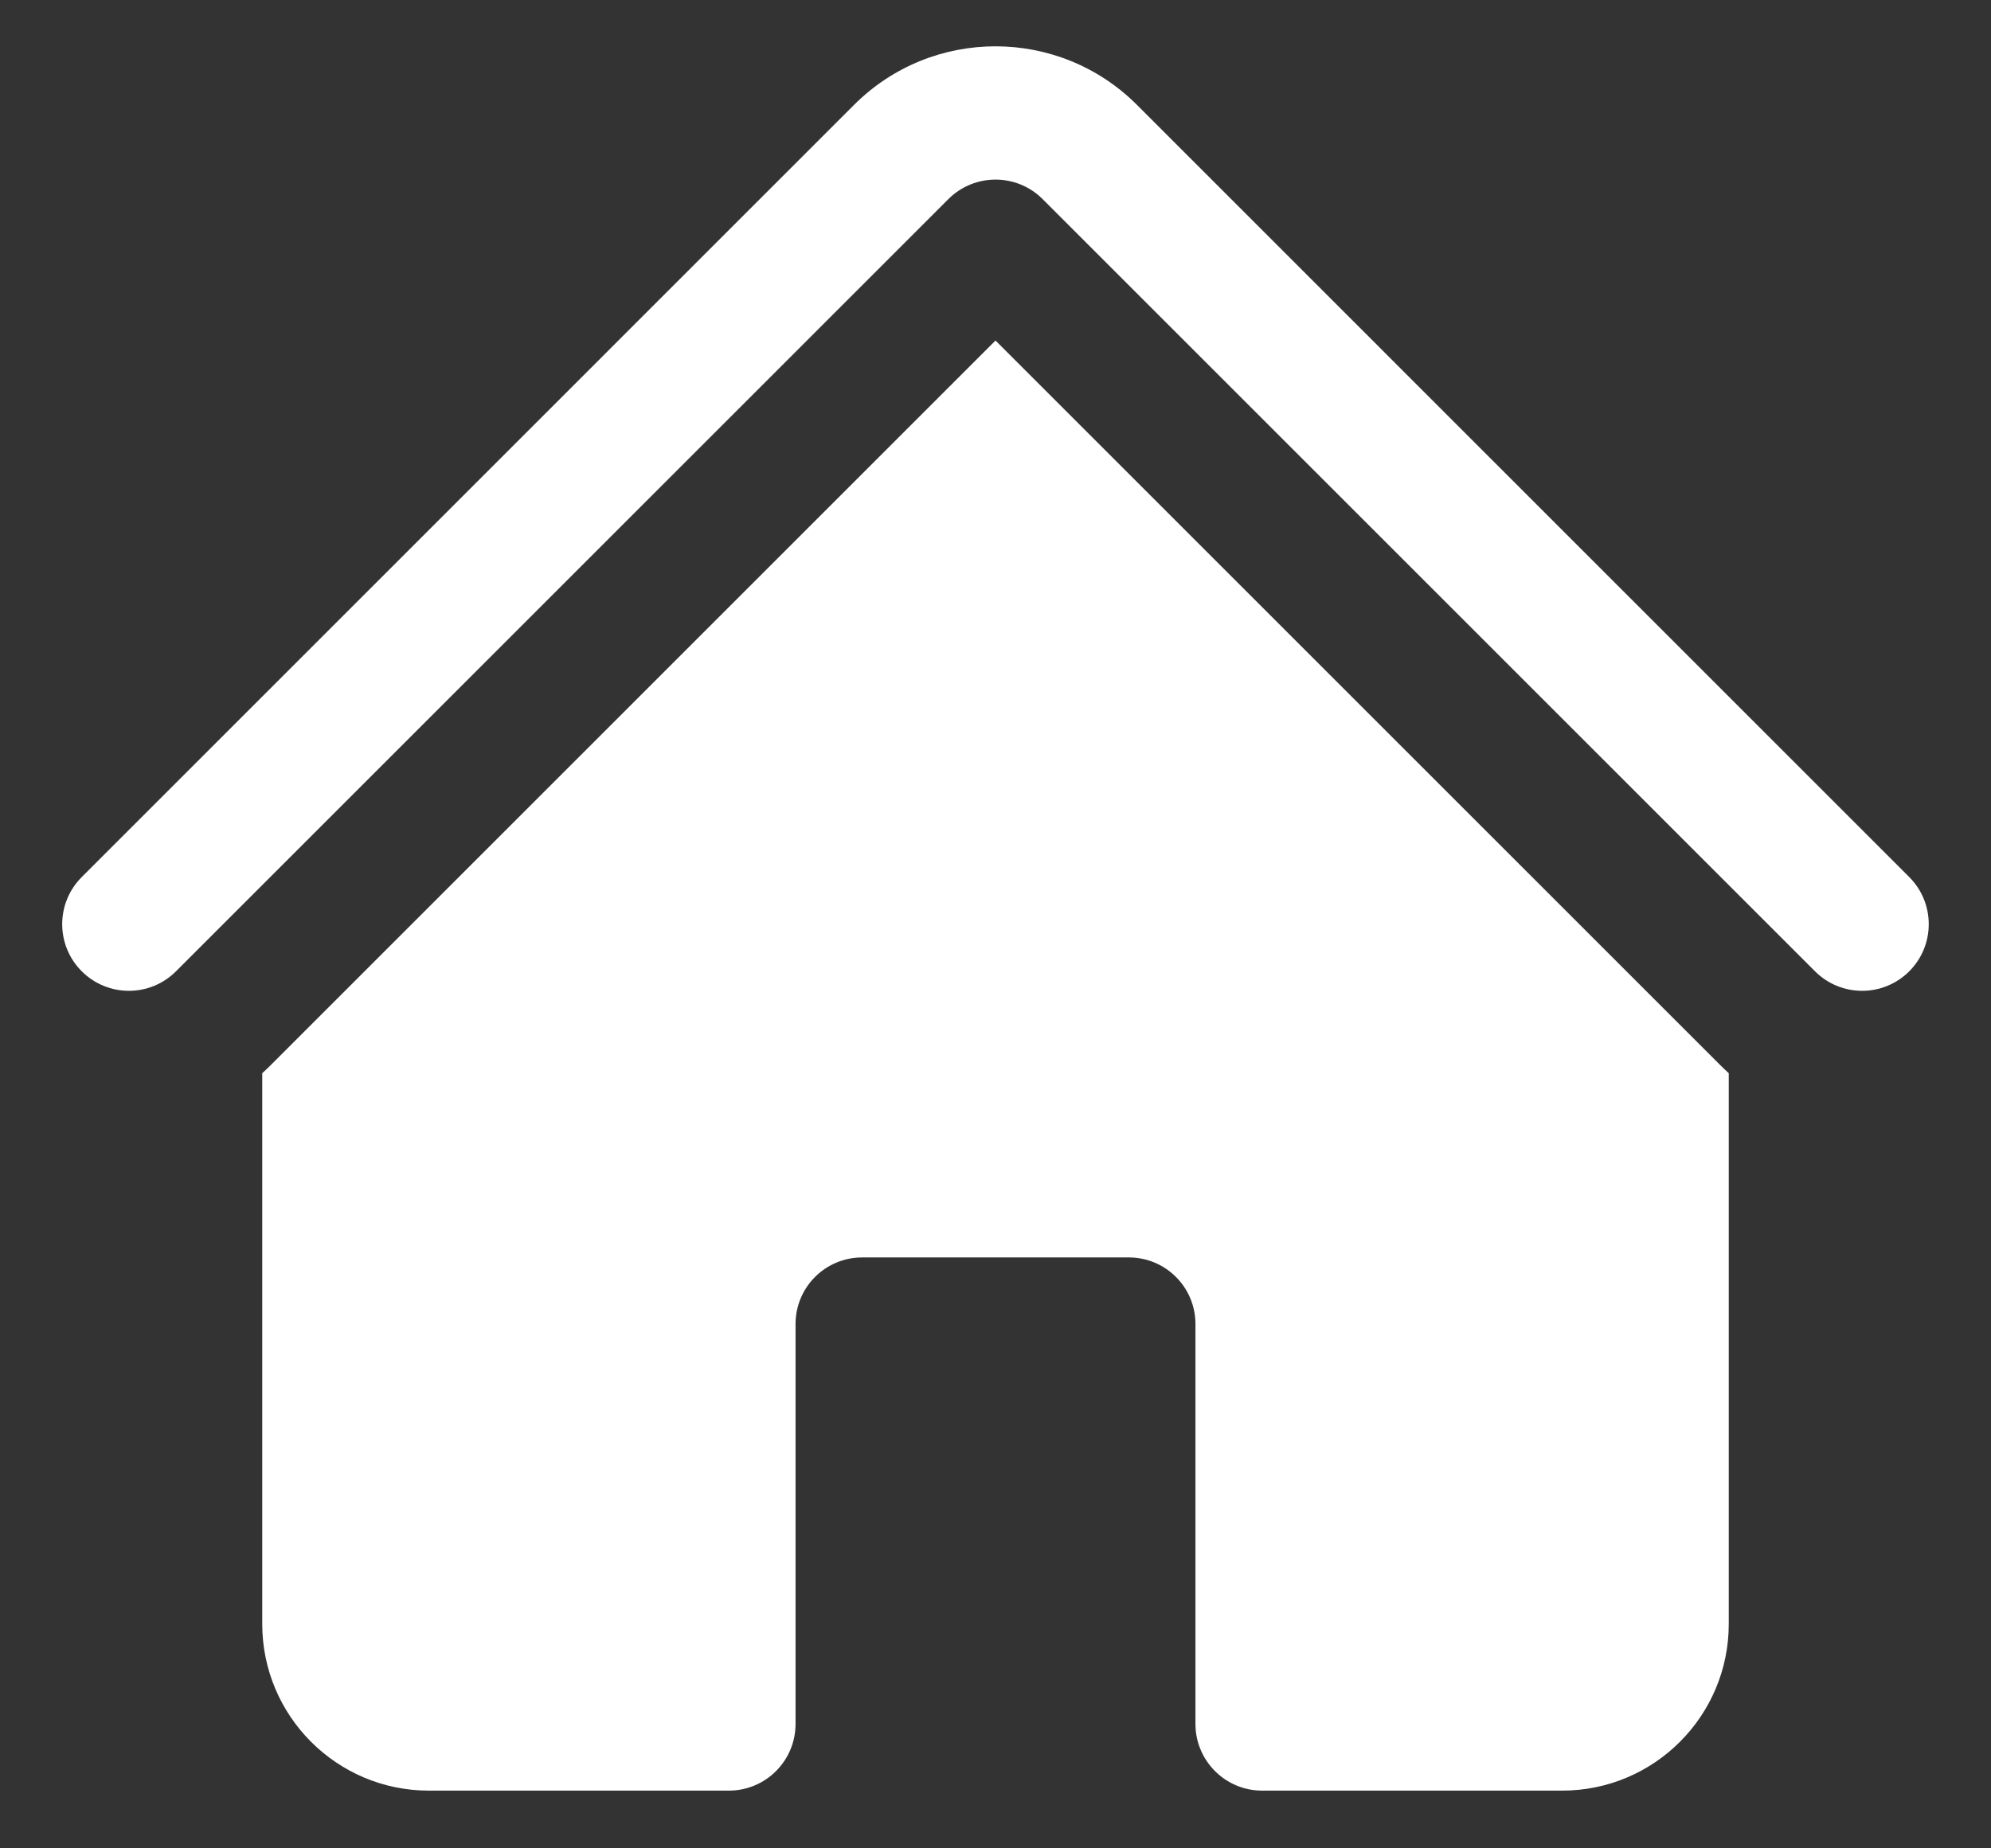 <svg width="28" height="26" viewBox="0 0 28 26" fill="none" xmlns="http://www.w3.org/2000/svg">
<rect x="0" y="0" width="28" height="26" fill="#333333" stroke="none"/>
<path d="M13.337 2.801C13.703 2.435 14.297 2.435 14.663 2.801L25.525 13.663C25.891 14.029 26.484 14.029 26.85 13.663C27.216 13.297 27.216 12.703 26.85 12.337L15.989 1.475C14.89 0.377 13.11 0.377 12.011 1.475L1.15 12.337C0.783 12.703 0.783 13.297 1.15 13.663C1.516 14.029 2.109 14.029 2.475 13.663L13.337 2.801Z" fill="white"/>
<path d="M14 4.79L24.199 14.989C24.236 15.026 24.274 15.062 24.312 15.096V22.844C24.312 24.138 23.263 25.188 21.969 25.188H17.75C17.232 25.188 16.812 24.768 16.812 24.25V18.625C16.812 18.107 16.393 17.688 15.875 17.688H12.125C11.607 17.688 11.188 18.107 11.188 18.625V24.25C11.188 24.768 10.768 25.188 10.25 25.188H6.031C4.737 25.188 3.688 24.138 3.688 22.844V15.096C3.726 15.062 3.764 15.026 3.801 14.989L14 4.79Z" fill="white"/>
</svg>
